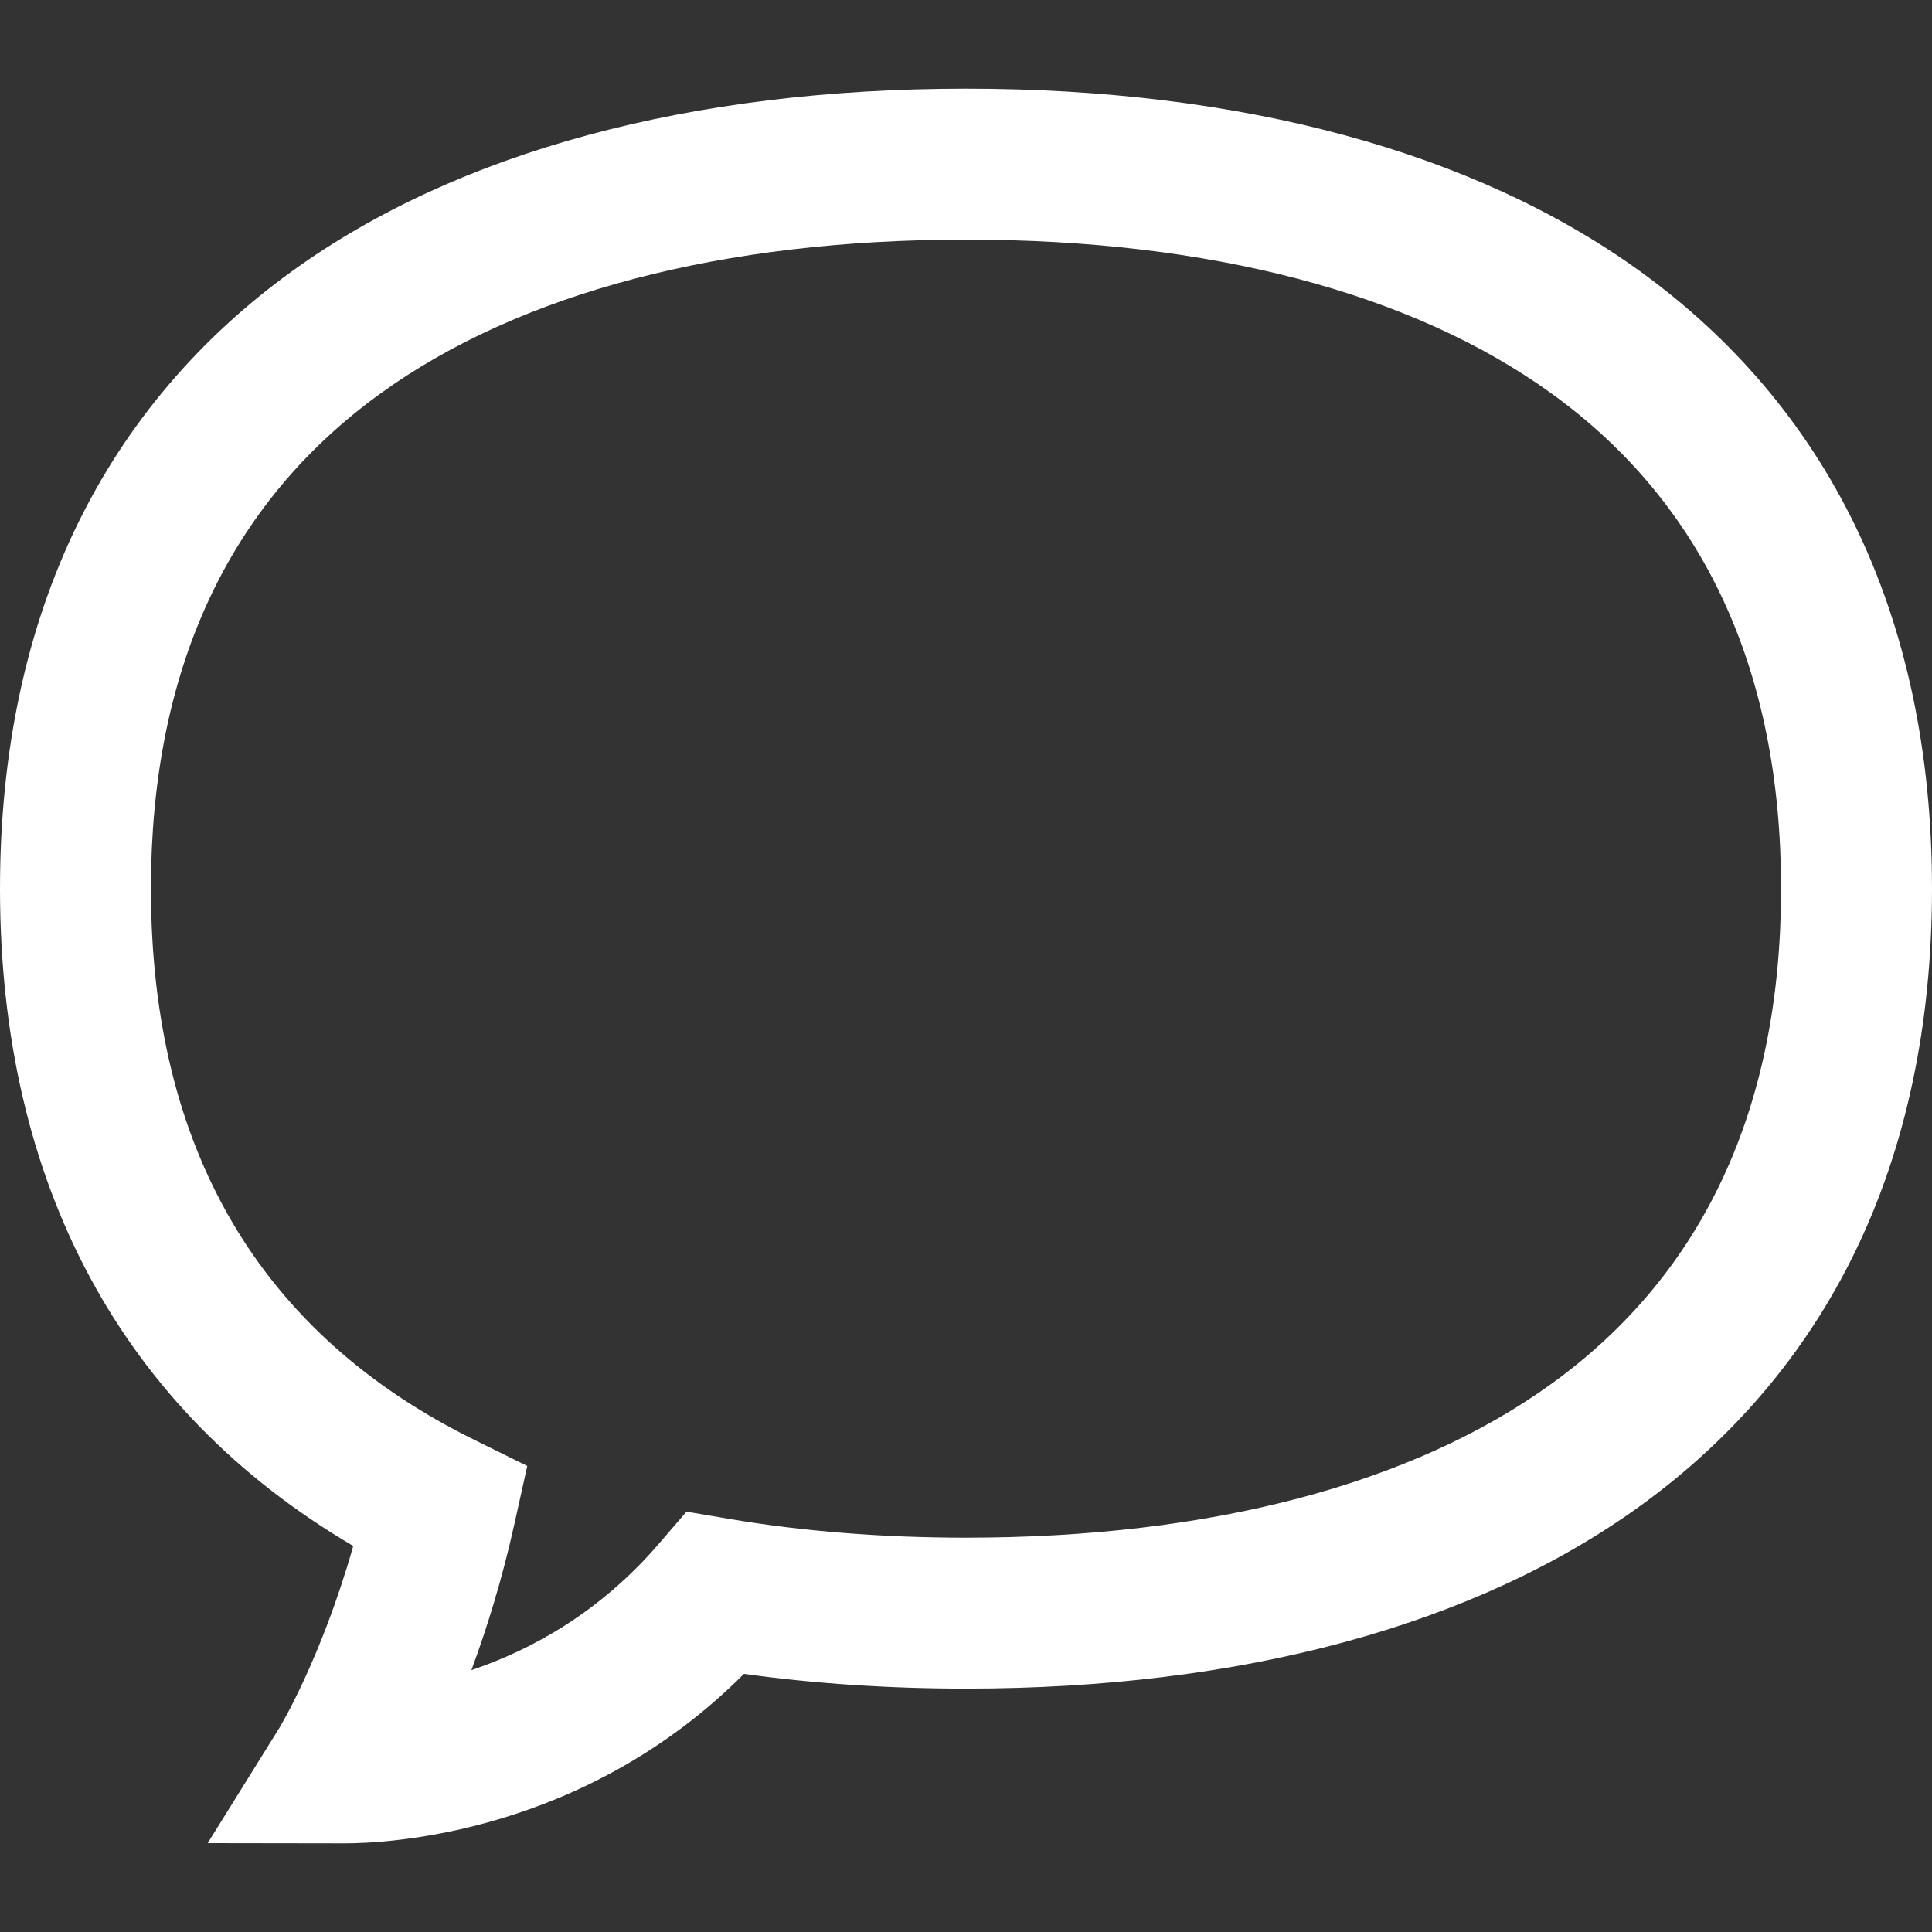 <?xml version="1.0" encoding="iso-8859-1"?>
<!-- Generator: Adobe Illustrator 19.0.0, SVG Export Plug-In . SVG Version: 6.00 Build 0)  -->
<svg version="1.1" id="Capa_1" fill = 'white' xmlns="http://www.w3.org/2000/svg" xmlns:xlink="http://www.w3.org/1999/xlink" x="0px" y="0px"
	 viewBox="0 0 512 512" style="enable-background:new 0 0 512 512;" xml:space="preserve">
<rect x="0" y="0" width="512" height="512" fill="#333333" stroke="none"/>
<g>
	<g>
		<path d="M491.422,138.859c-13.008-26.609-32.129-49.151-56.831-66.999C390.803,40.223,329.047,23.5,256,23.5
			S121.197,40.222,77.409,71.86c-24.702,17.848-43.823,40.39-56.831,66.999C6.924,166.791,0,199.305,0,235.5
			c0,78.284,32.285,138.172,93.615,174.195c-8.484,29.931-19.492,48.07-19.591,48.232l-18.983,30.52l35.955,0.053H91.1
			c0.103,0,0.208,0,0.319,0c11.347,0,63.406-2.448,105.735-44.909c18.66,2.596,38.404,3.909,58.846,3.909
			c73.047,0,134.803-16.723,178.591-48.36c24.702-17.849,43.823-40.39,56.831-66.999C505.076,304.209,512,271.695,512,235.5
			S505.076,166.79,491.422,138.859z M411.164,366.717C374.237,393.397,320.583,407.5,256,407.5c-22.191,0-43.365-1.685-62.935-5.009
			l-11.136-1.891l-7.369,8.56c-15.834,18.39-34.114,28.21-49.632,33.439c4.03-10.872,8.111-23.919,11.404-38.786l3.395-15.321
			l-14.073-6.941C68.818,353.516,40,304.377,40,235.5c0-57.903,20.468-102.051,60.836-131.217C137.762,77.603,191.417,63.5,256,63.5
			s118.238,14.102,155.164,40.783C451.532,133.449,472,177.598,472,235.5C472,293.402,451.532,337.55,411.164,366.717z"/>
	</g>
</g>
<g>
</g>
<g>
</g>
<g>
</g>
<g>
</g>
<g>
</g>
<g>
</g>
<g>
</g>
<g>
</g>
<g>
</g>
<g>
</g>
<g>
</g>
<g>
</g>
<g>
</g>
<g>
</g>
<g>
</g>
</svg>
